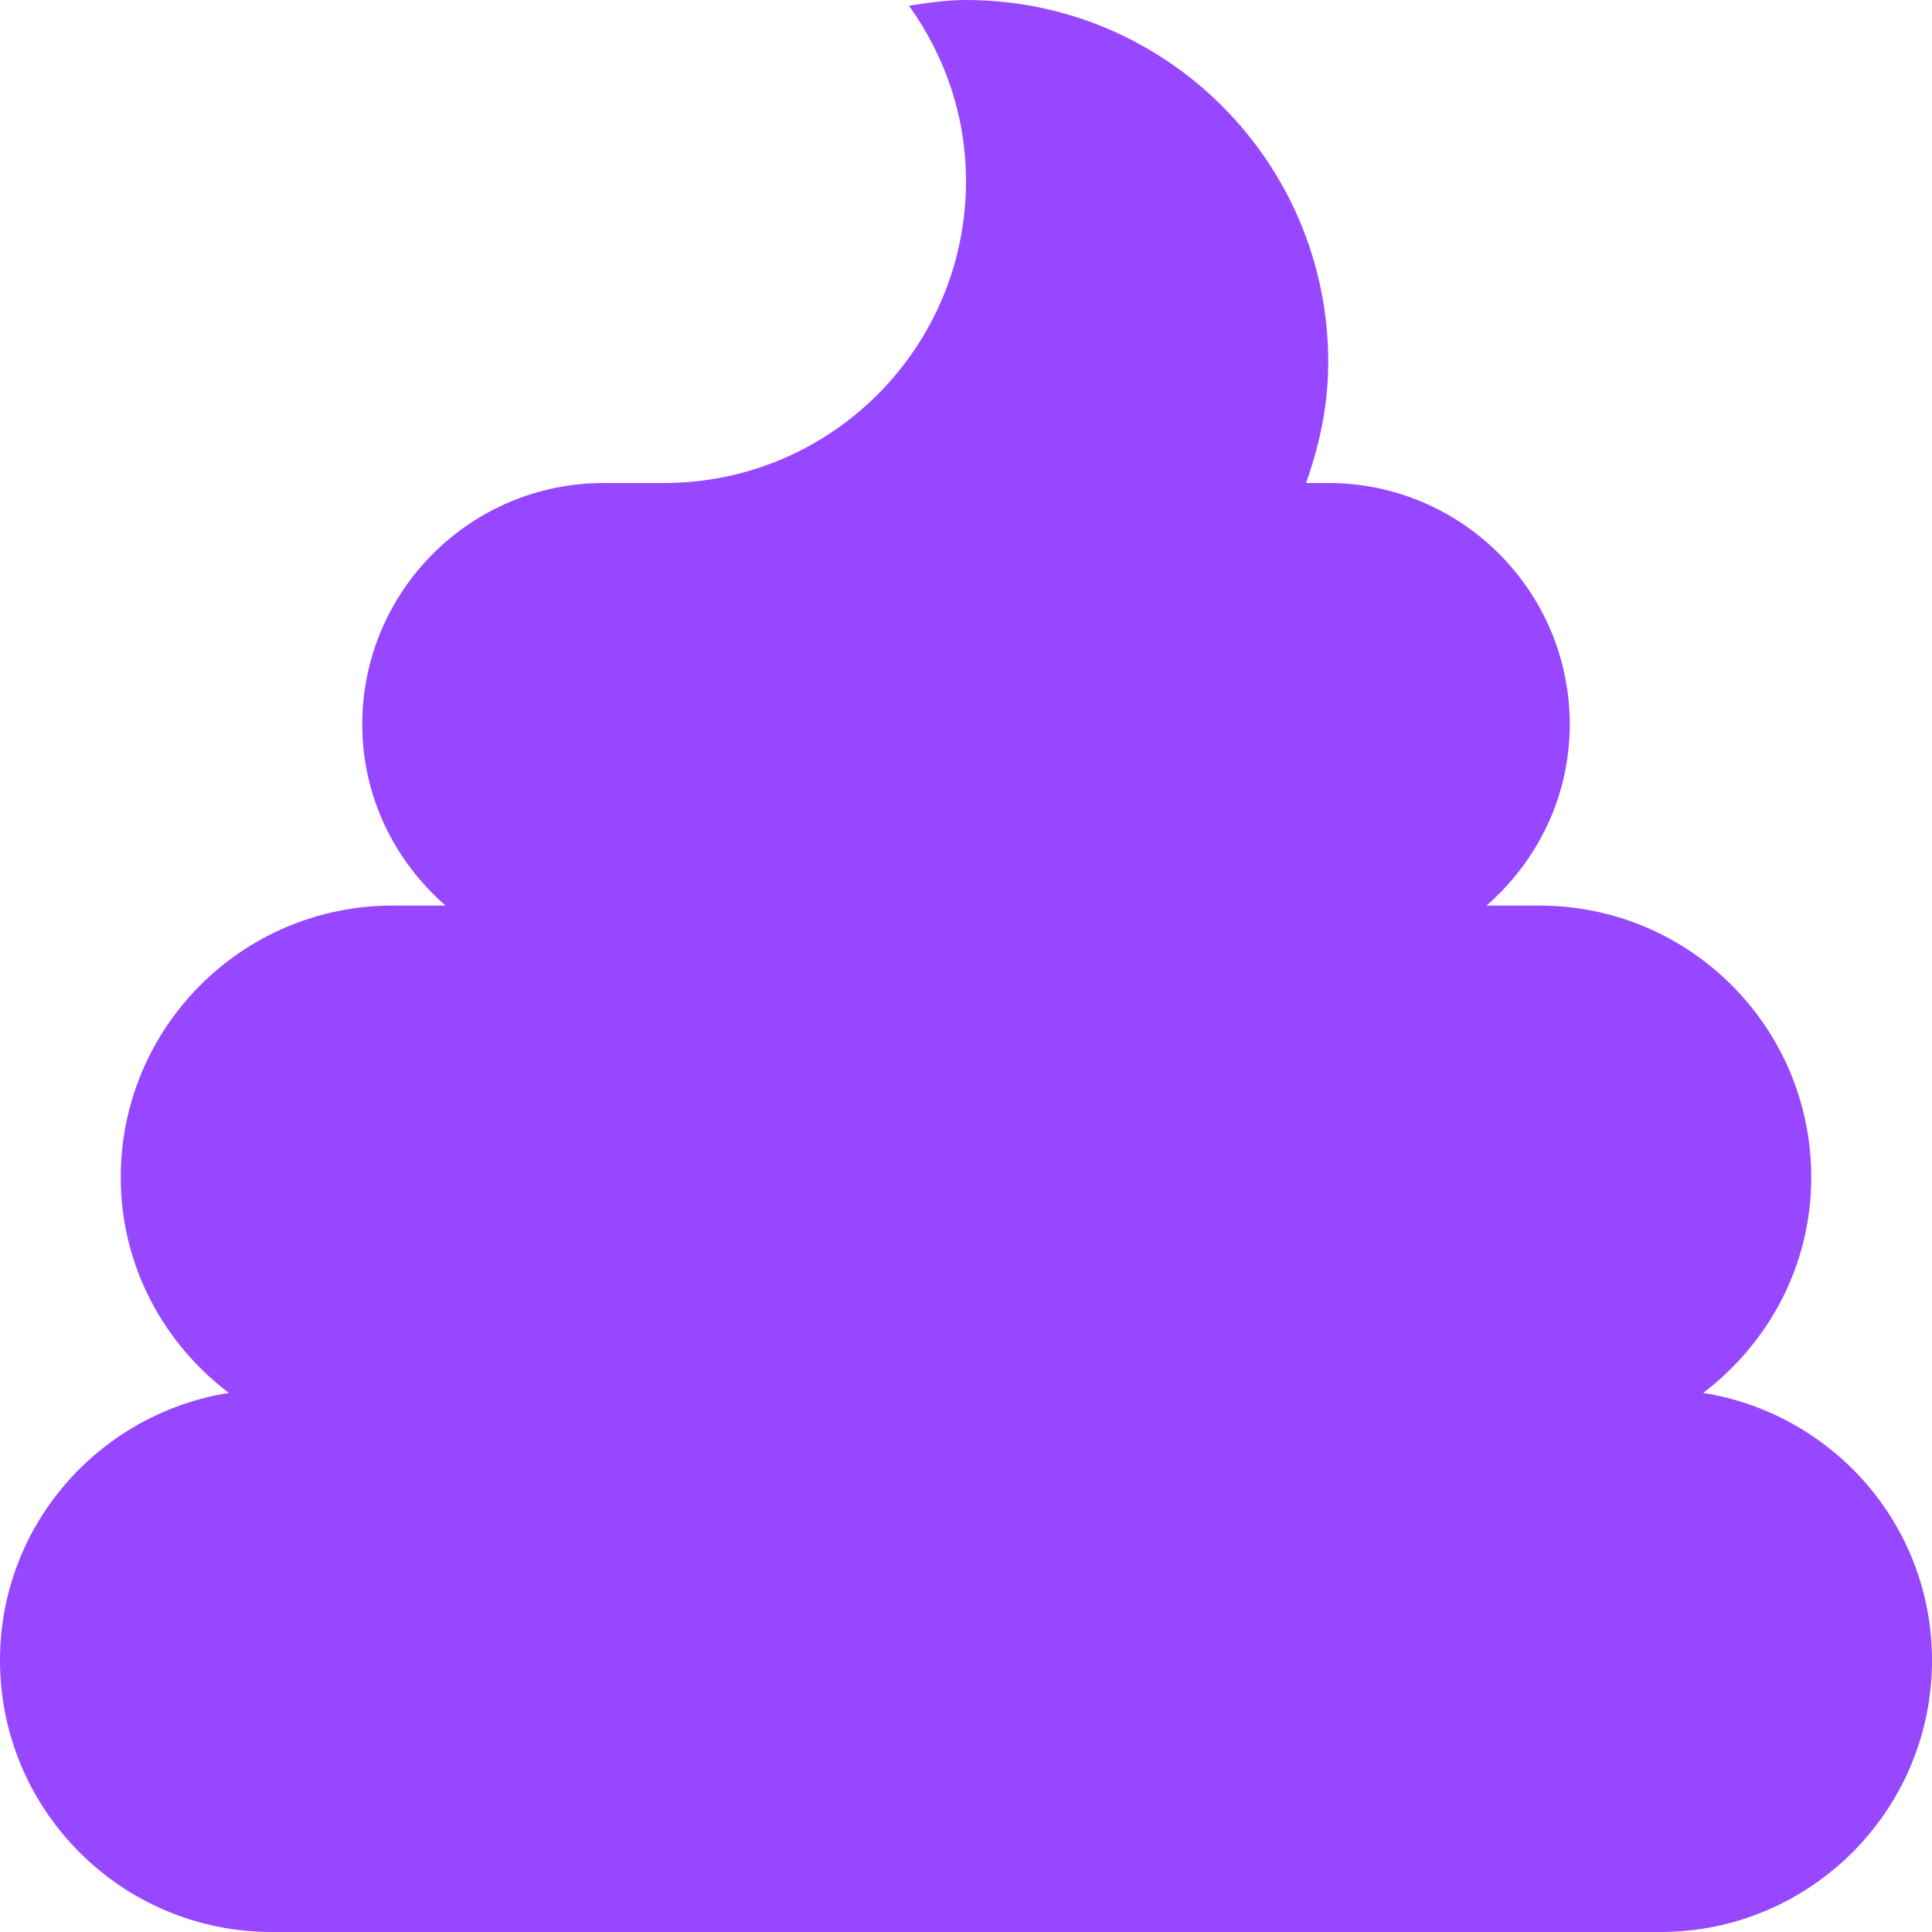 <svg width="30" height="30" viewBox="0 0 30 30" fill="none" xmlns="http://www.w3.org/2000/svg">
<path d="M26.447 21.629C27.46 20.859 28.125 19.653 28.125 18.281C28.125 15.951 26.236 14.062 23.906 14.062H23.082C23.868 13.375 24.375 12.376 24.375 11.25C24.375 9.179 22.696 7.5 20.625 7.5H20.28C20.49 6.911 20.625 6.286 20.625 5.625C20.625 2.518 18.107 0 15 0C14.697 0 14.405 0.043 14.115 0.089C14.667 0.858 15 1.794 15 2.812C15 5.401 12.901 7.5 10.312 7.5H9.375C7.304 7.5 5.625 9.179 5.625 11.25C5.625 12.376 6.132 13.375 6.918 14.062H6.094C3.764 14.062 1.875 15.951 1.875 18.281C1.875 19.653 2.539 20.859 3.553 21.629C1.542 21.95 0 23.679 0 25.781C0 28.111 1.889 30 4.219 30H25.781C28.111 30 30 28.111 30 25.781C30 23.679 28.458 21.95 26.447 21.629Z" fill="#9747FF"/>
</svg>
